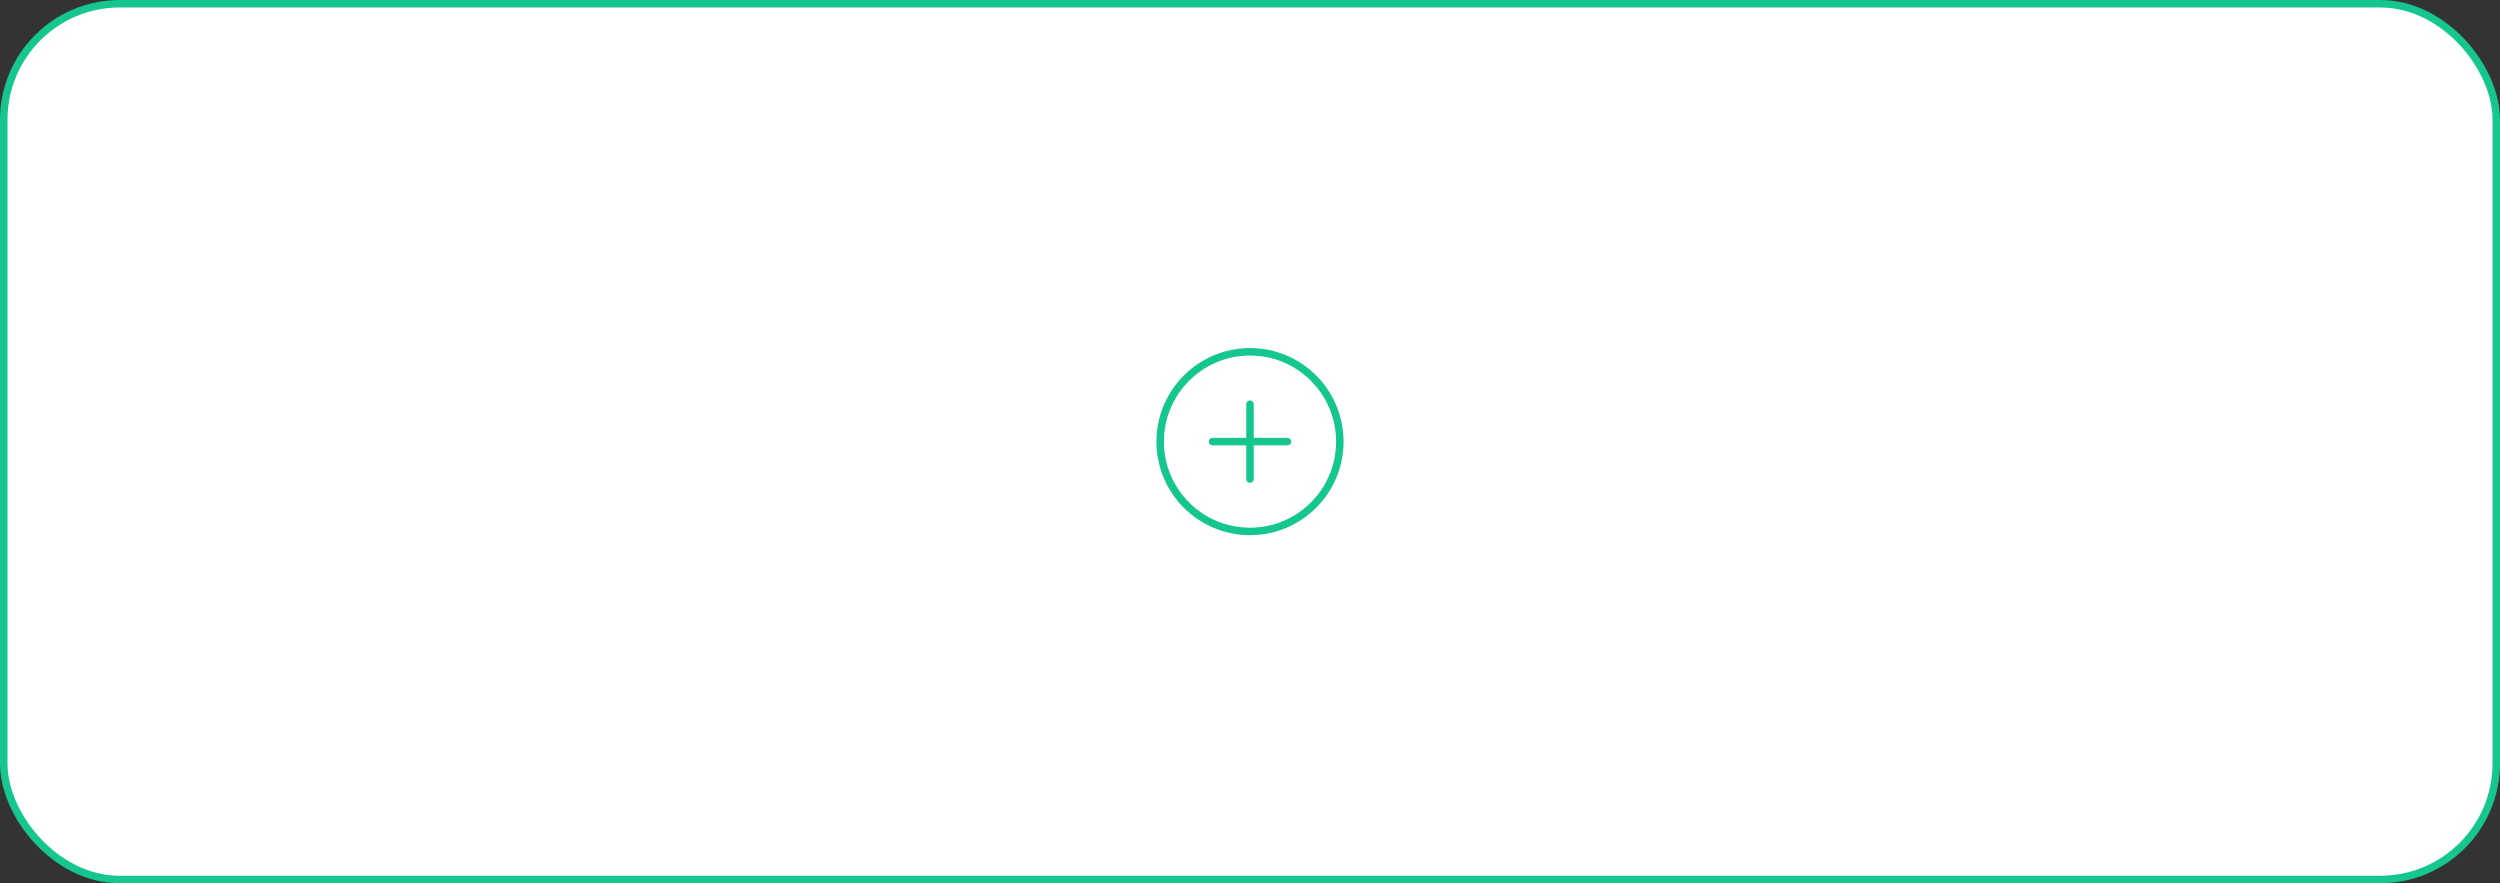 <svg width="334" height="118" viewBox="0 0 334 118" fill="none" xmlns="http://www.w3.org/2000/svg">
<rect x="0" y="0" width="334" height="118" fill="#333333" stroke="none"/>
<rect x="0.5" y="0.5" width="333" height="117" rx="15.5" fill="white"/>
<path d="M167 71C173.627 71 179 65.627 179 59C179 52.373 173.627 47 167 47C160.373 47 155 52.373 155 59C155 65.627 160.373 71 167 71Z" stroke="#15C691" stroke-linecap="round" stroke-linejoin="round"/>
<path d="M162 59H172" stroke="#15C691" stroke-linecap="round" stroke-linejoin="round"/>
<path d="M167 54V64" stroke="#15C691" stroke-linecap="round" stroke-linejoin="round"/>
<rect x="0.5" y="0.5" width="333" height="117" rx="15.5" stroke="#15C691"/>
</svg>
